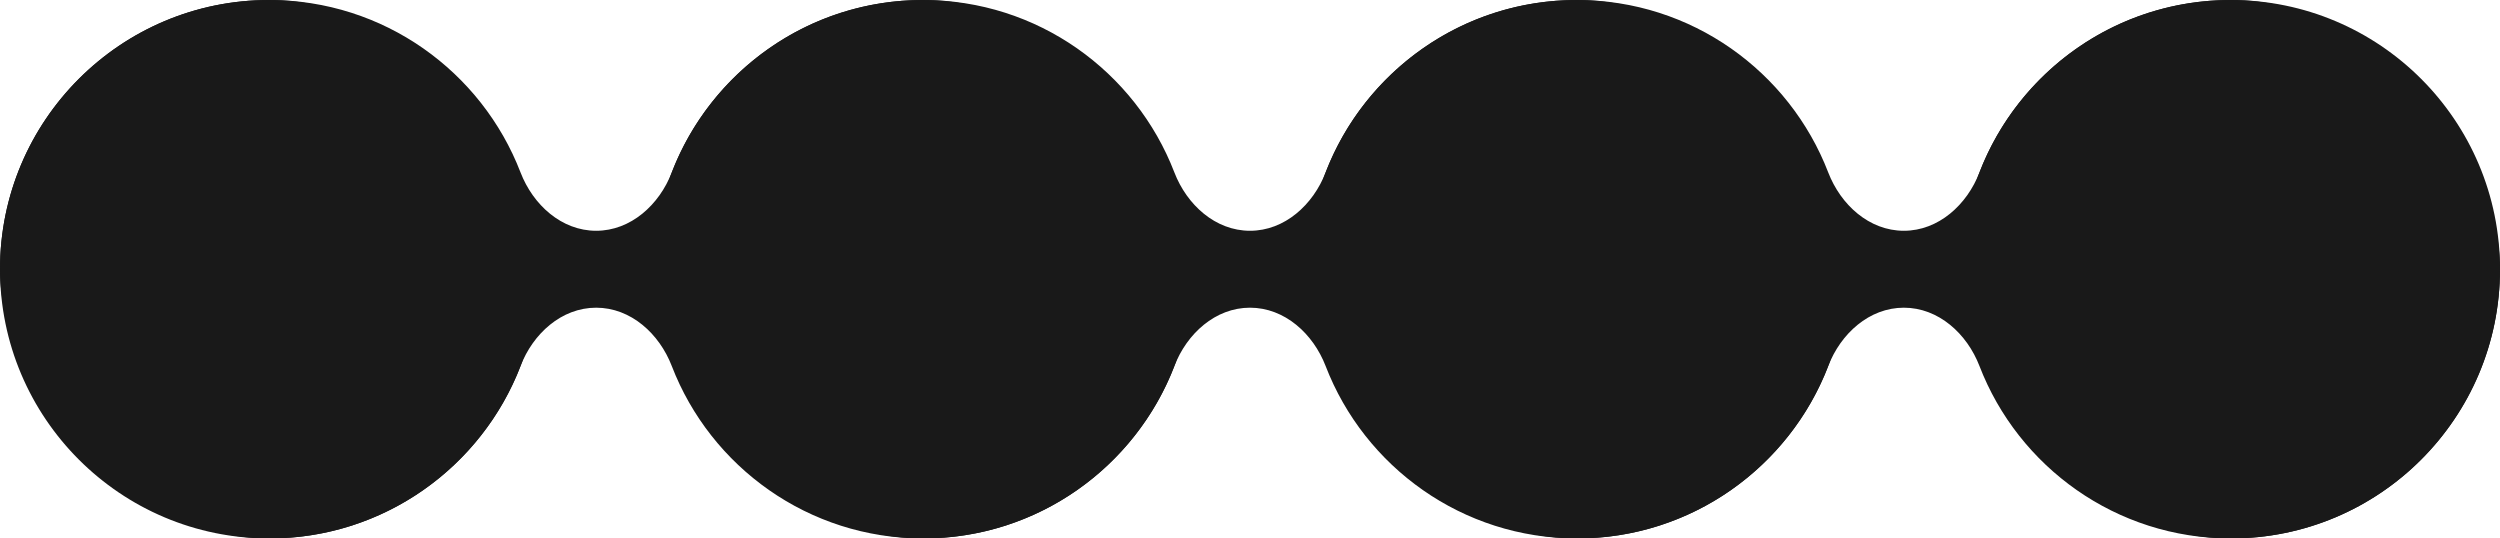 <svg width="260" height="56" viewBox="0 0 260 56" fill="none" xmlns="http://www.w3.org/2000/svg">
<path fill-rule="evenodd" clip-rule="evenodd" d="M28 56C39.915 56 50.092 48.558 54.135 38.068C55.432 34.704 58.394 32 62 32C65.606 32 68.568 34.704 69.865 38.068C73.908 48.558 84.085 56 96 56C107.915 56 118.092 48.558 122.135 38.068C123.432 34.704 126.394 32 130 32C133.606 32 136.568 34.704 137.865 38.068C141.908 48.558 152.085 56 164 56C175.915 56 186.092 48.558 190.135 38.068C191.432 34.704 194.394 32 198 32C201.606 32 204.568 34.704 205.865 38.068C209.908 48.558 220.085 56 232 56C247.464 56 260 43.464 260 28C260 12.536 247.464 0 232 0C220.085 0 209.908 7.442 205.865 17.932C204.568 21.296 201.606 24 198 24C194.394 24 191.432 21.296 190.135 17.932C186.092 7.442 175.915 0 164 0C152.085 0 141.908 7.442 137.865 17.932C136.568 21.296 133.606 24 130 24C126.394 24 123.432 21.296 122.135 17.932C118.092 7.442 107.915 0 96 0C84.085 0 73.908 7.442 69.865 17.932C68.568 21.296 65.606 24 62 24C58.394 24 55.432 21.296 54.135 17.932C50.092 7.442 39.915 0 28 0C12.536 0 0 12.536 0 28C0 43.464 12.536 56 28 56Z" fill="#191919"/>
<rect width="56" height="56" rx="28" fill="#191919"/>
<rect x="68" width="56" height="56" rx="28" fill="#191919"/>
<rect x="136" width="56" height="56" rx="28" fill="#191919"/>
<rect x="204" width="56" height="56" rx="28" fill="#191919"/>
</svg>
